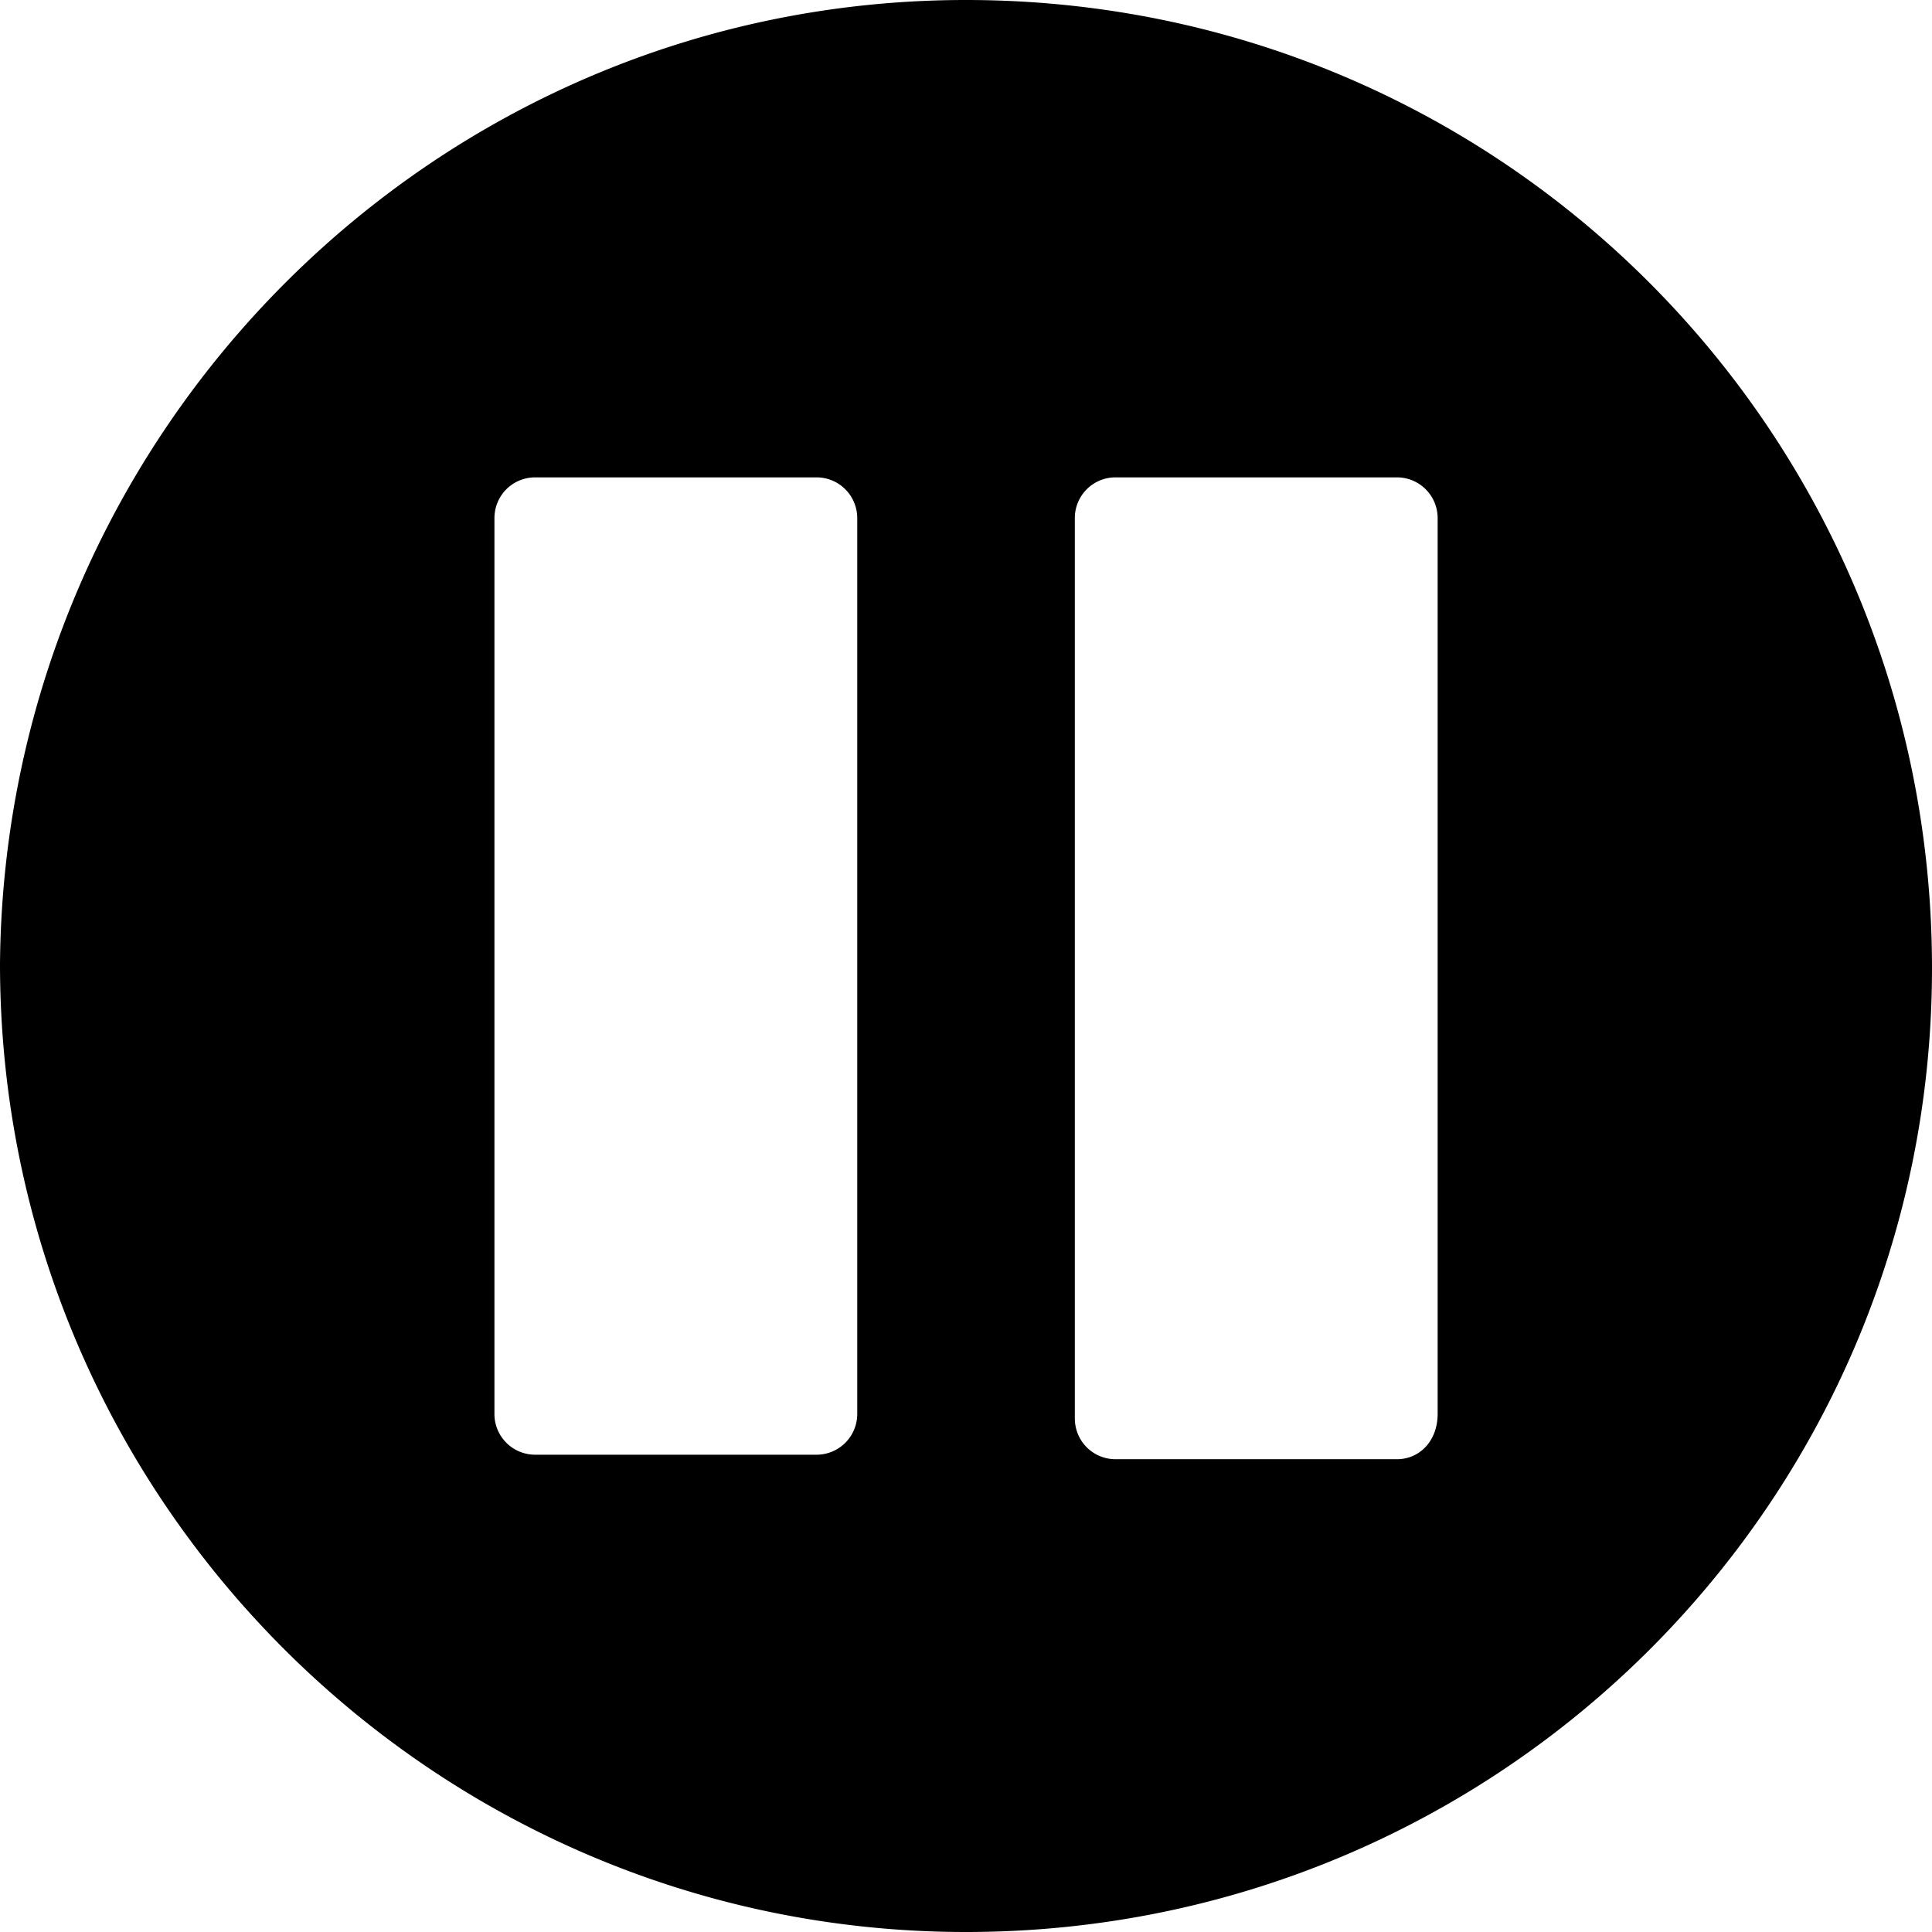 <svg viewBox="0 0 24 24" xmlns="http://www.w3.org/2000/svg"><path fill-rule="evenodd" clip-rule="evenodd" d="M24 12.028C24 18.635 18.648 24 12 24 5.408 24 0 18.635 0 11.972.056 5.365 5.408 0 12 0c6.648 0 12 5.365 12 12.028Zm-13.86 6.043H6.649a.506.506 0 0 1-.507-.508V6.438c0-.282.225-.508.507-.508h3.493c.281 0 .507.226.507.508v11.125a.506.506 0 0 1-.507.508Zm3.72.056h3.492c.282 0 .507-.226.507-.564V6.438a.506.506 0 0 0-.507-.508h-3.493a.505.505 0 0 0-.507.508v11.181c0 .282.225.508.507.508Z"/></svg>